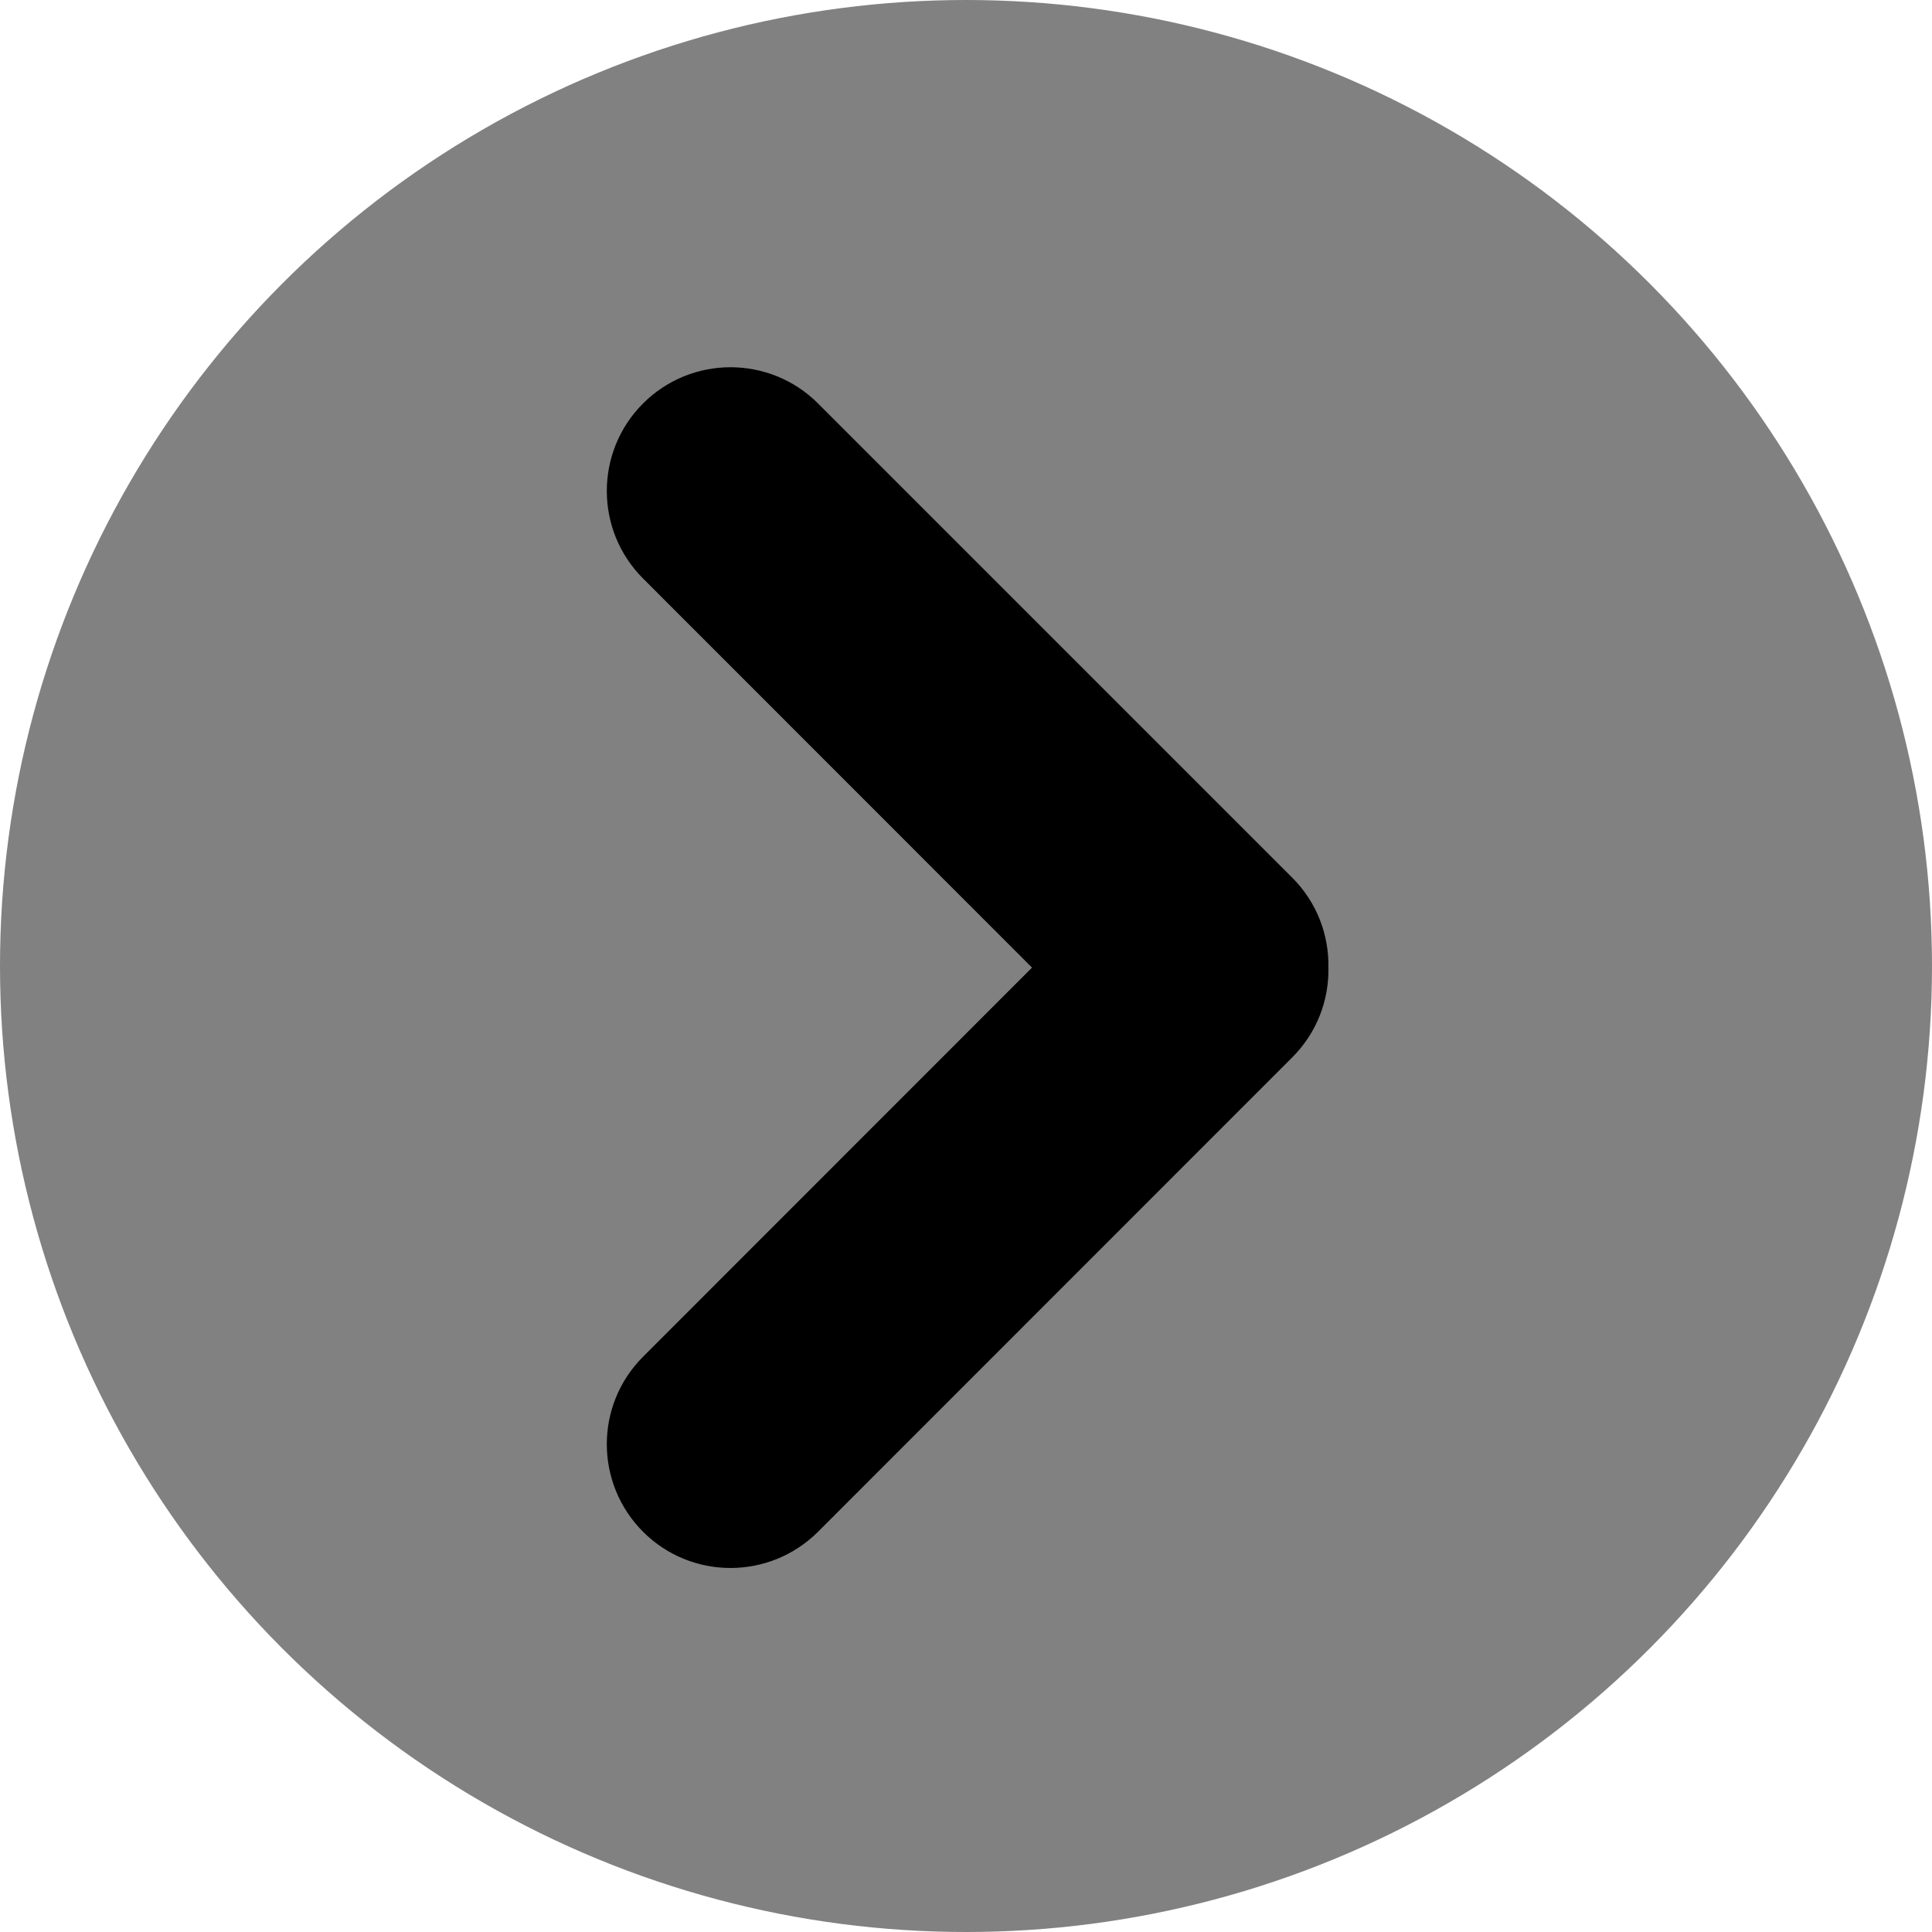 <svg width="20" height="20" viewBox="0 0 12 12" fill="none" xmlns="http://www.w3.org/2000/svg">
<circle cx="6" cy="6" r="6" fill="#818181"/>
<path fill-rule="evenodd" clip-rule="evenodd" d="M6.41 6.01L3.994 8.427C3.694 8.727 3.694 9.213 3.994 9.514C4.294 9.814 4.78 9.814 5.081 9.514L8.026 6.568C8.18 6.414 8.255 6.212 8.251 6.01C8.255 5.808 8.18 5.605 8.026 5.451L5.081 2.506C4.781 2.206 4.294 2.206 3.994 2.506C3.694 2.806 3.694 3.293 3.994 3.593L6.41 6.01Z" fill="black"/>
</svg>
